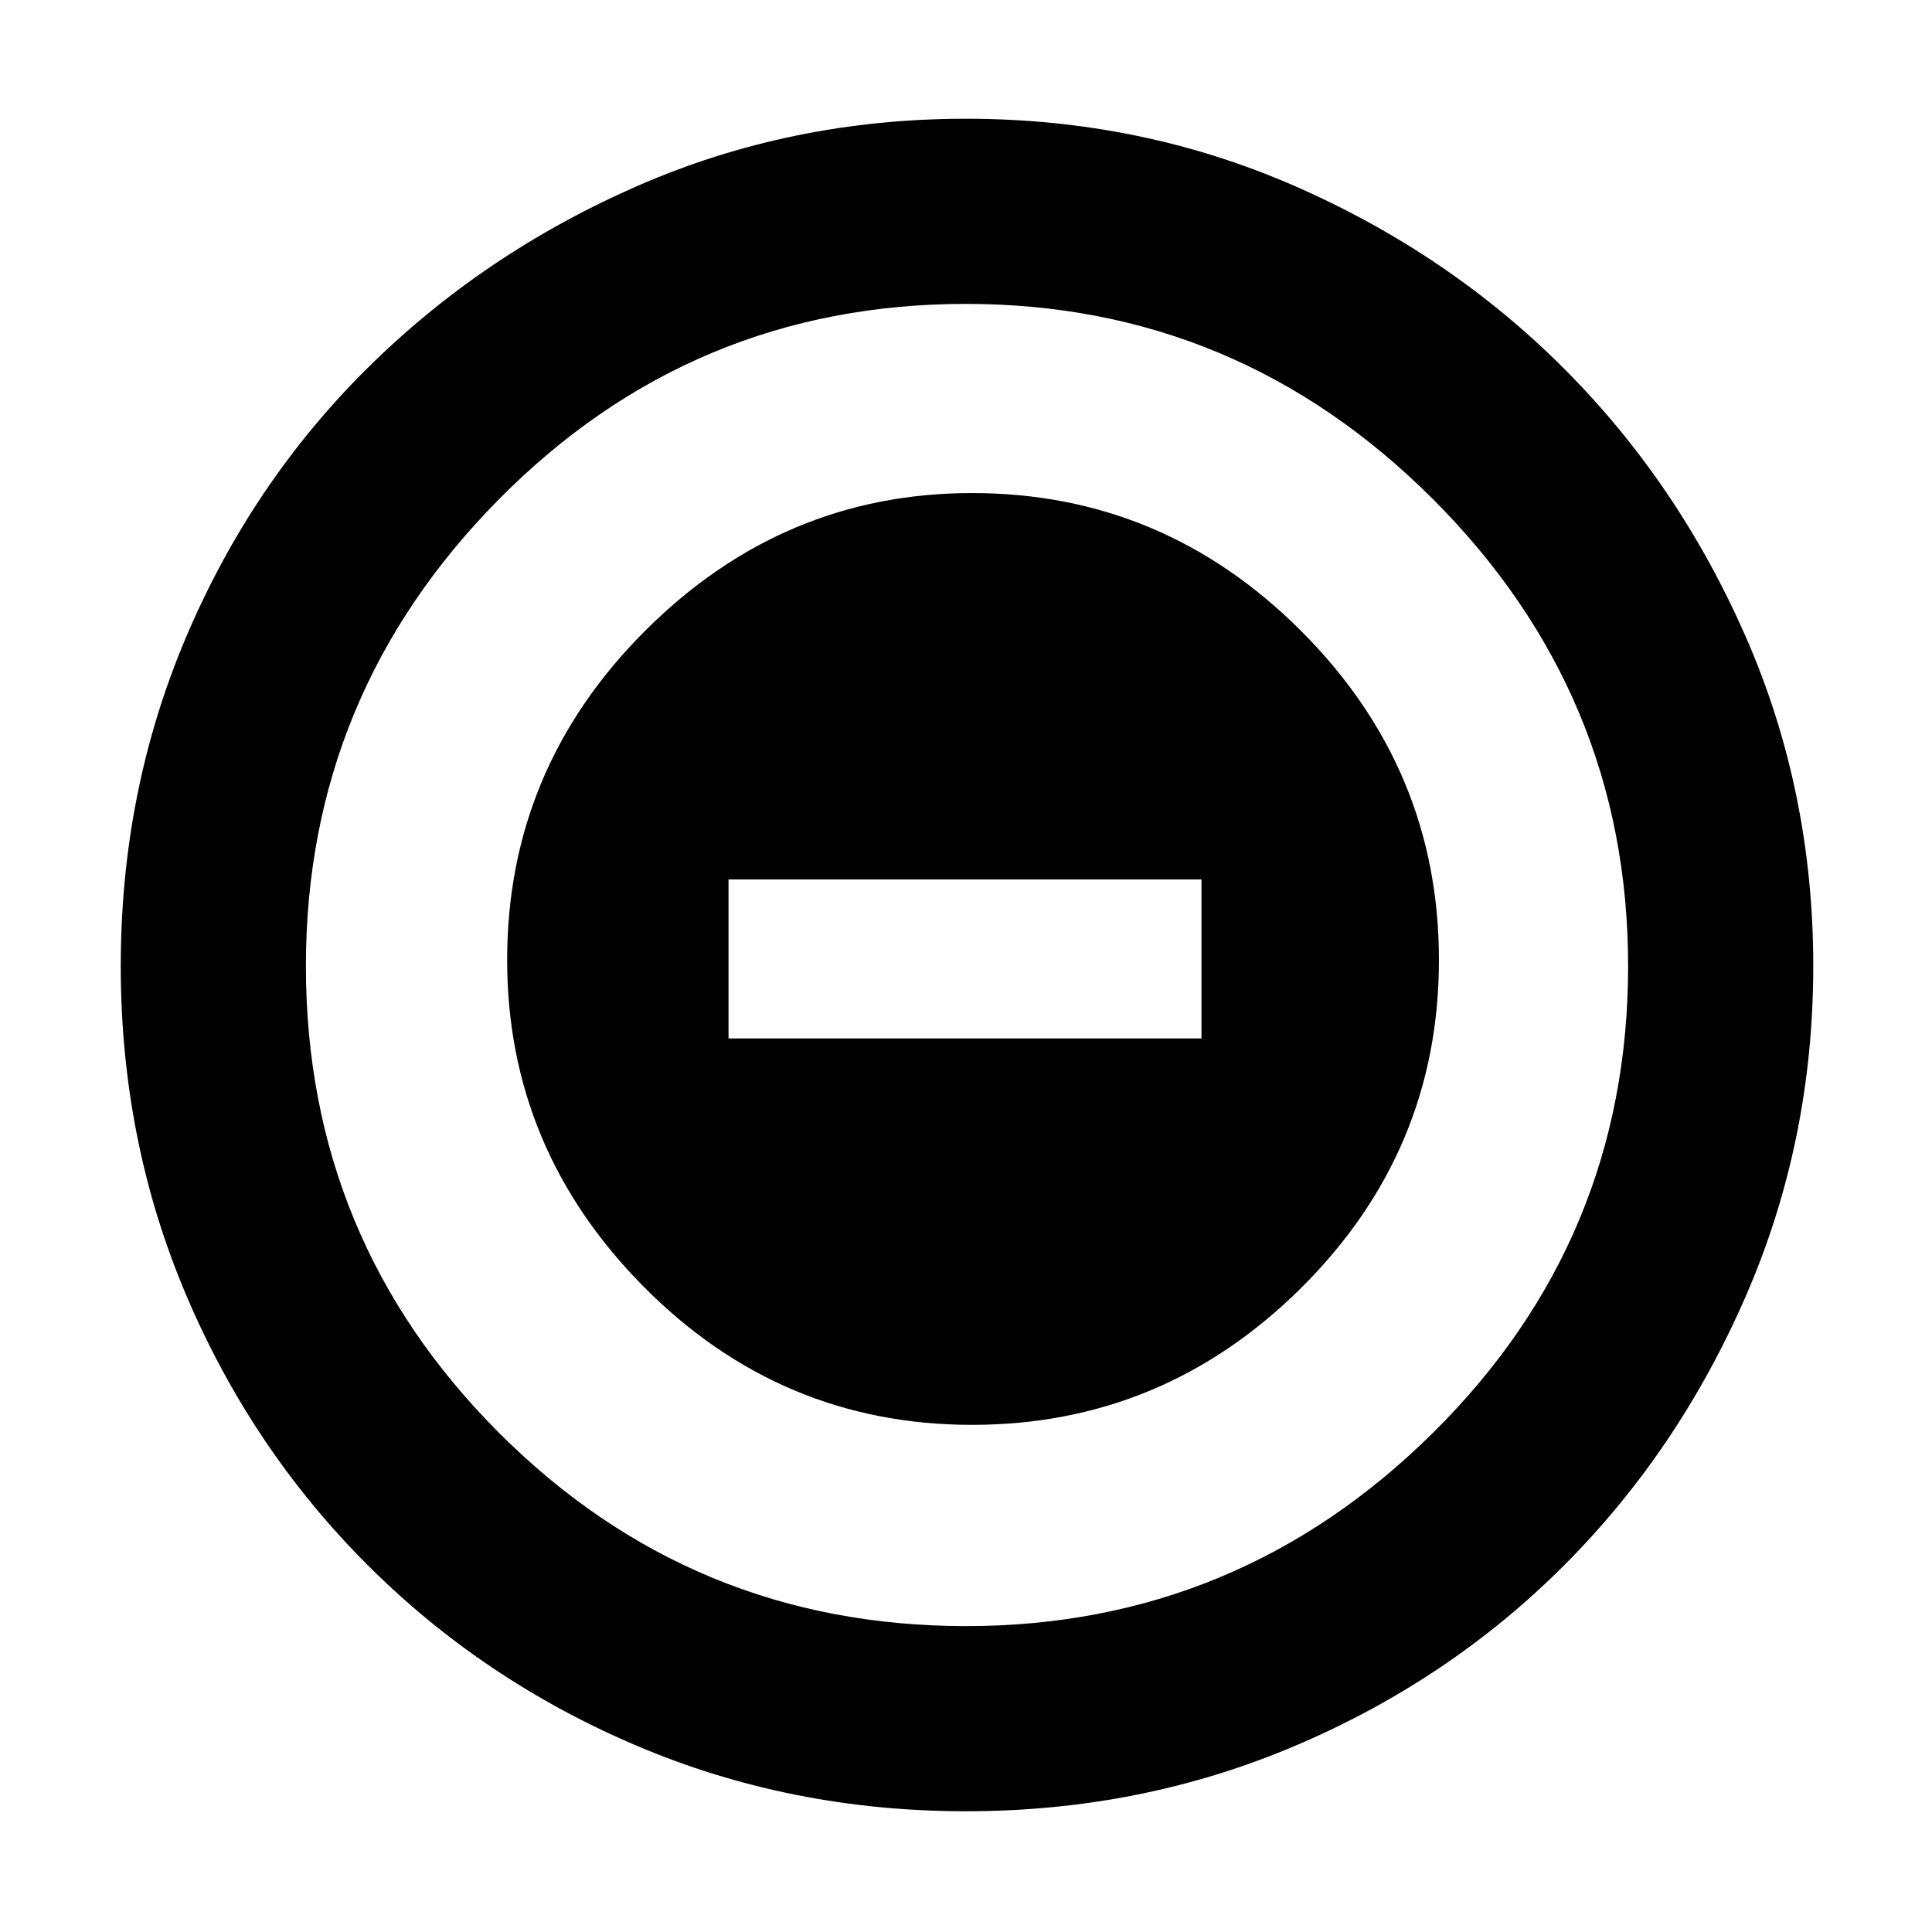 <svg xmlns="http://www.w3.org/2000/svg" height="48" width="48"><path d="M24.15 35.4Q28.9 35.4 32.325 32Q35.75 28.6 35.75 23.85Q35.75 19.1 32.325 15.675Q28.9 12.25 24.15 12.25Q19.45 12.25 16.025 15.675Q12.6 19.1 12.6 23.85Q12.6 28.55 16 31.975Q19.4 35.4 24.15 35.4ZM18.1 25.8V21.85H29.85V25.8ZM24 45Q19.65 45 15.825 43.375Q12 41.75 9.125 38.875Q6.25 36 4.625 32.175Q3 28.35 3 24Q3 19.65 4.625 15.825Q6.25 12 9.125 9.15Q12 6.3 15.825 4.625Q19.65 2.95 24 2.95Q28.35 2.95 32.175 4.625Q36 6.3 38.85 9.15Q41.7 12 43.375 15.825Q45.05 19.65 45.05 24Q45.05 28.35 43.375 32.2Q41.7 36.05 38.85 38.9Q36 41.75 32.175 43.375Q28.35 45 24 45ZM24 24Q24 24 24 24Q24 24 24 24Q24 24 24 24Q24 24 24 24Q24 24 24 24Q24 24 24 24Q24 24 24 24Q24 24 24 24ZM24 40.4Q30.75 40.4 35.6 35.6Q40.45 30.8 40.45 24Q40.45 17.25 35.6 12.4Q30.75 7.55 24 7.55Q17.2 7.55 12.4 12.4Q7.6 17.25 7.6 24Q7.6 30.8 12.4 35.6Q17.2 40.4 24 40.4Z"/></svg>